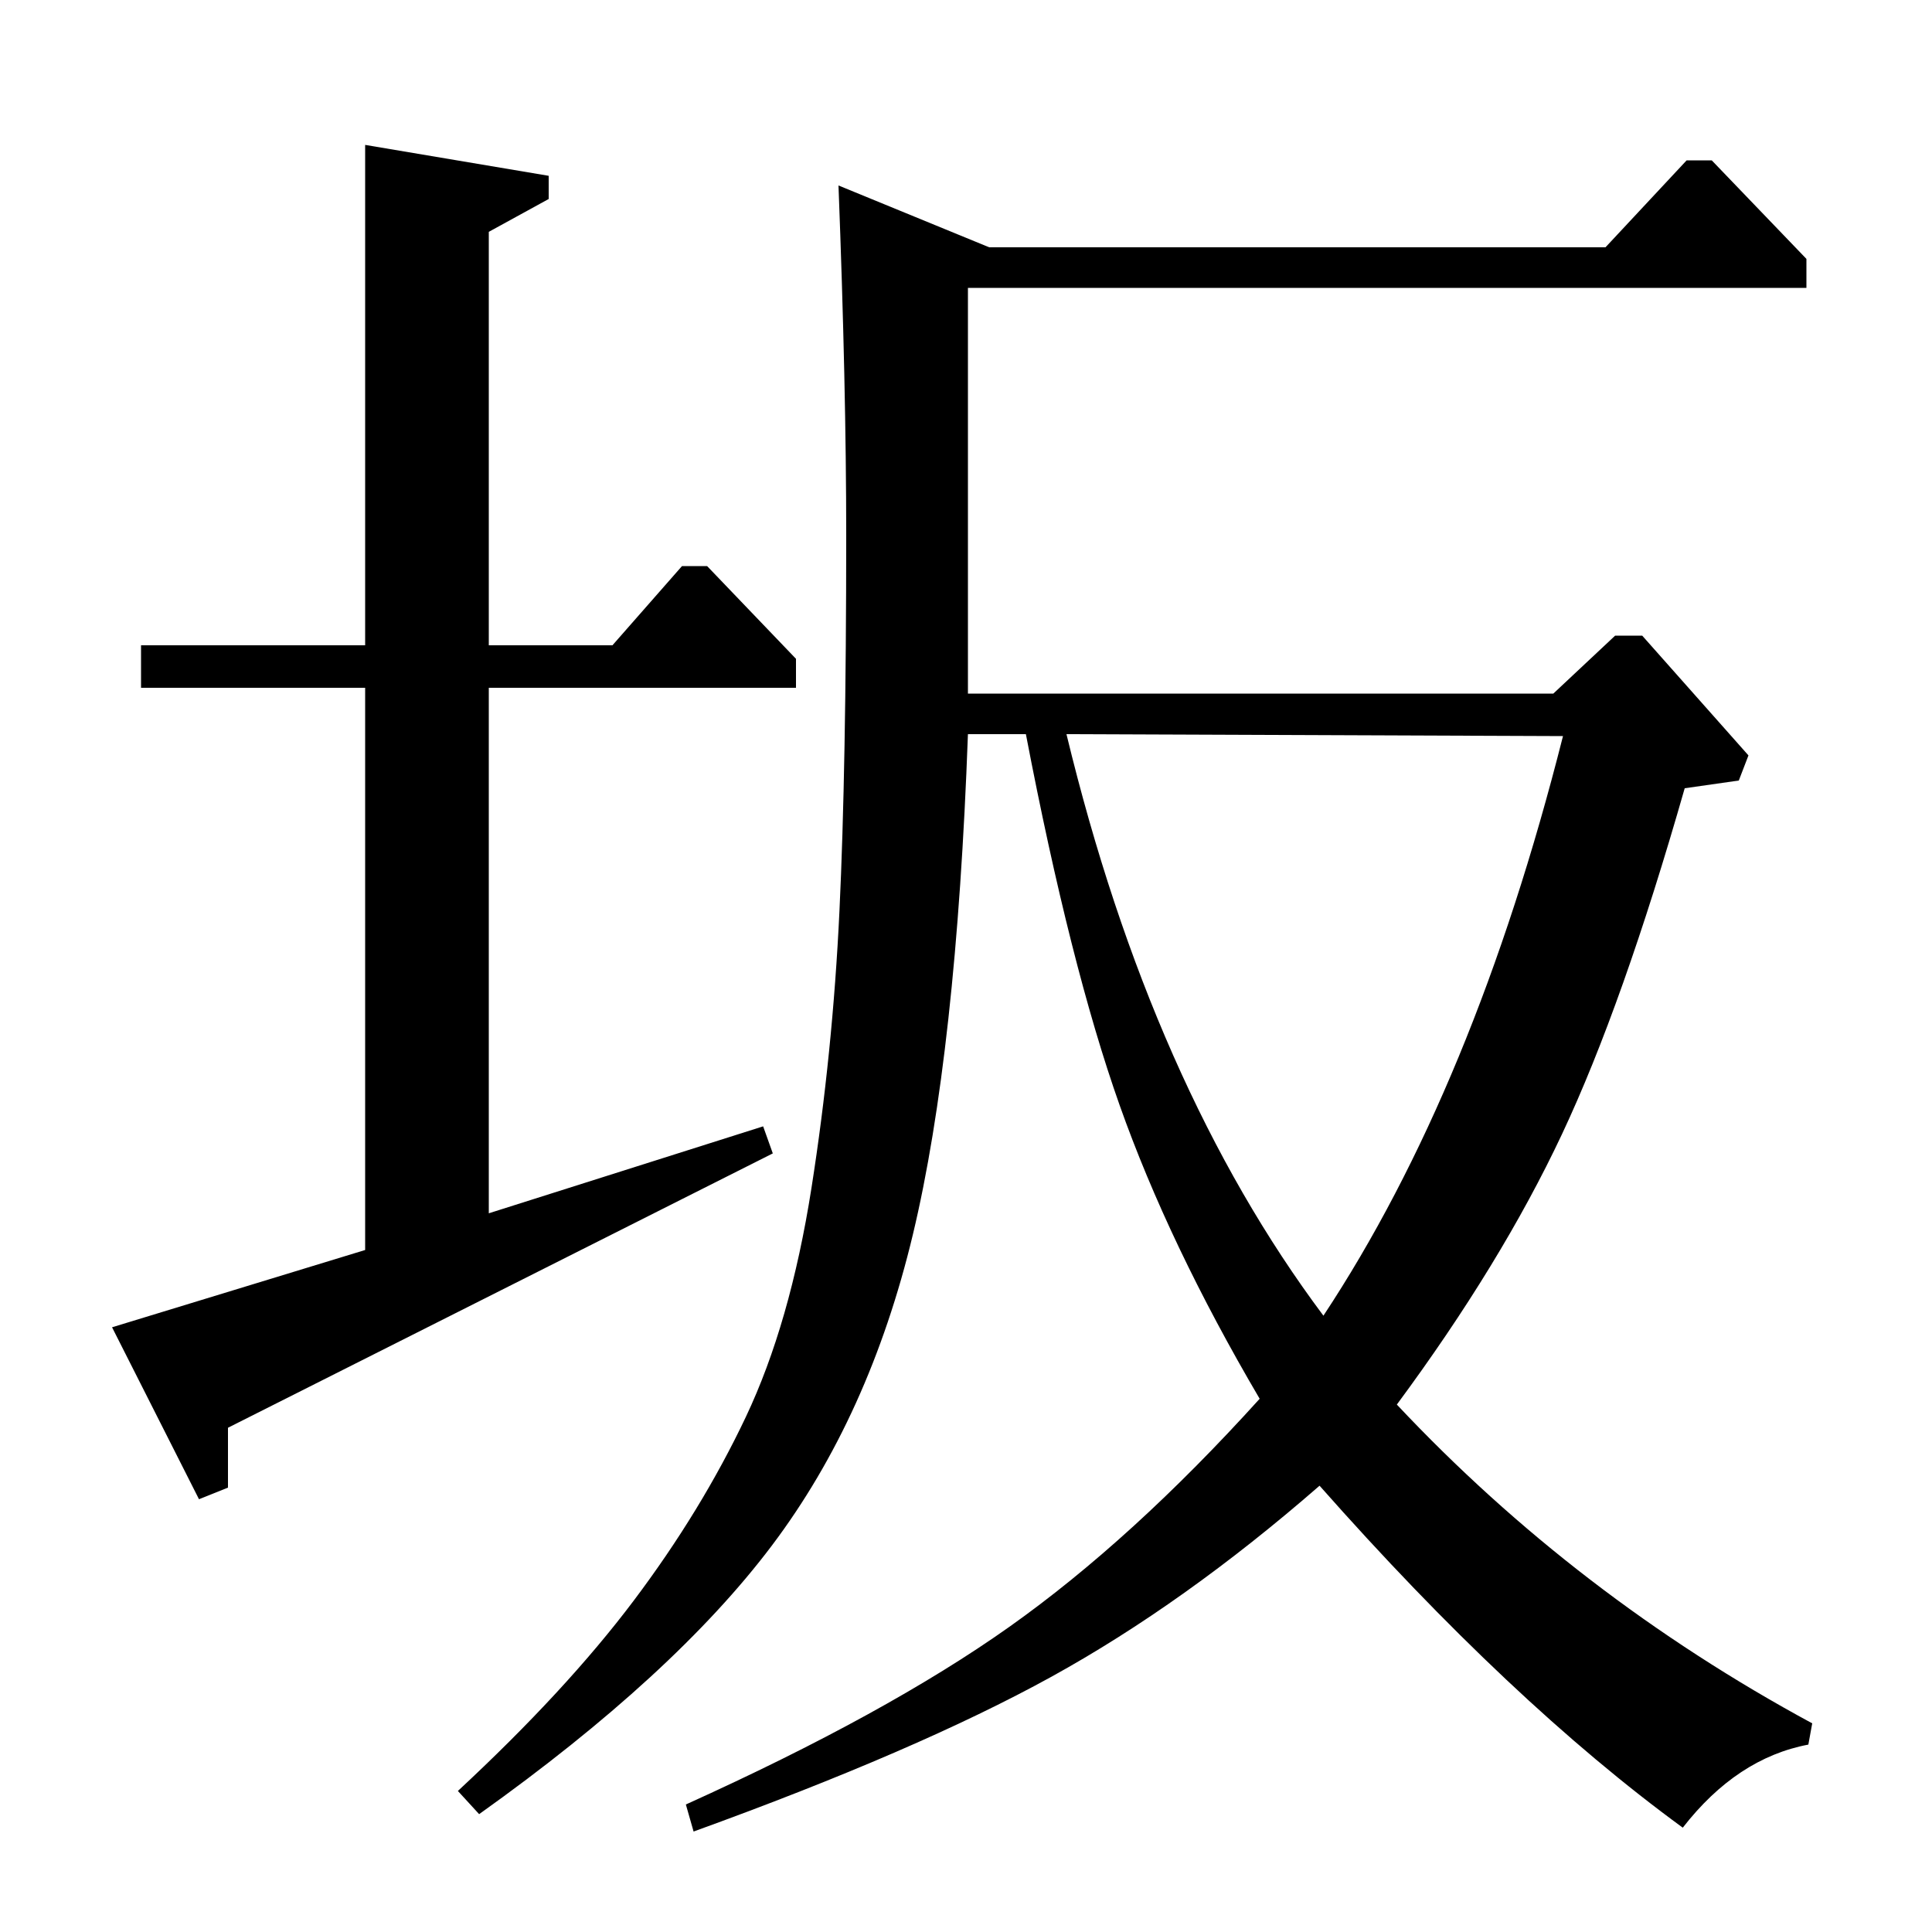 <?xml version="1.0" standalone="no"?>
<!DOCTYPE svg PUBLIC "-//W3C//DTD SVG 1.1//EN" "http://www.w3.org/Graphics/SVG/1.1/DTD/svg11.dtd" >
<svg xmlns="http://www.w3.org/2000/svg" xmlns:xlink="http://www.w3.org/1999/xlink" version="1.1" viewBox="0 -140 1000 1000">
  <g transform="matrix(1 0 0 -1 0 860)">
   <path fill="currentColor"
d="M58 313l131 40v291h-116v22h116v259l95 -16v-12l-31 -17v-214h64l36 41h13l46 -48v-15h-159v-272l142 45l5 -14l-282 -142v-31l-15 -6zM434 904l78 -32h319l42 45h13l49 -51v-15h-434v-210h303l32 30h14l55 -62l-5 -13l-28 -4q-32 -112 -63.5 -179t-85.5 -140
q93 -99 215 -165l-2 -11q-37 -7 -65 -43q-89 65 -188 177q-70 -61 -139 -99t-185 -80l-4 14q104 47 167.5 92t129.5 118q-47 80 -72.5 152t-48.5 192h-30q-6 -165 -28.5 -259t-73 -161t-151.5 -139l-11 12q56 52 91 98.5t58 95t34 118.5t14.5 143.5t3.5 194.5q0 77 -4 181z
M809 619l-257 1q44 -182 133 -301q78 118 124 300z" />
  </g>

</svg>
